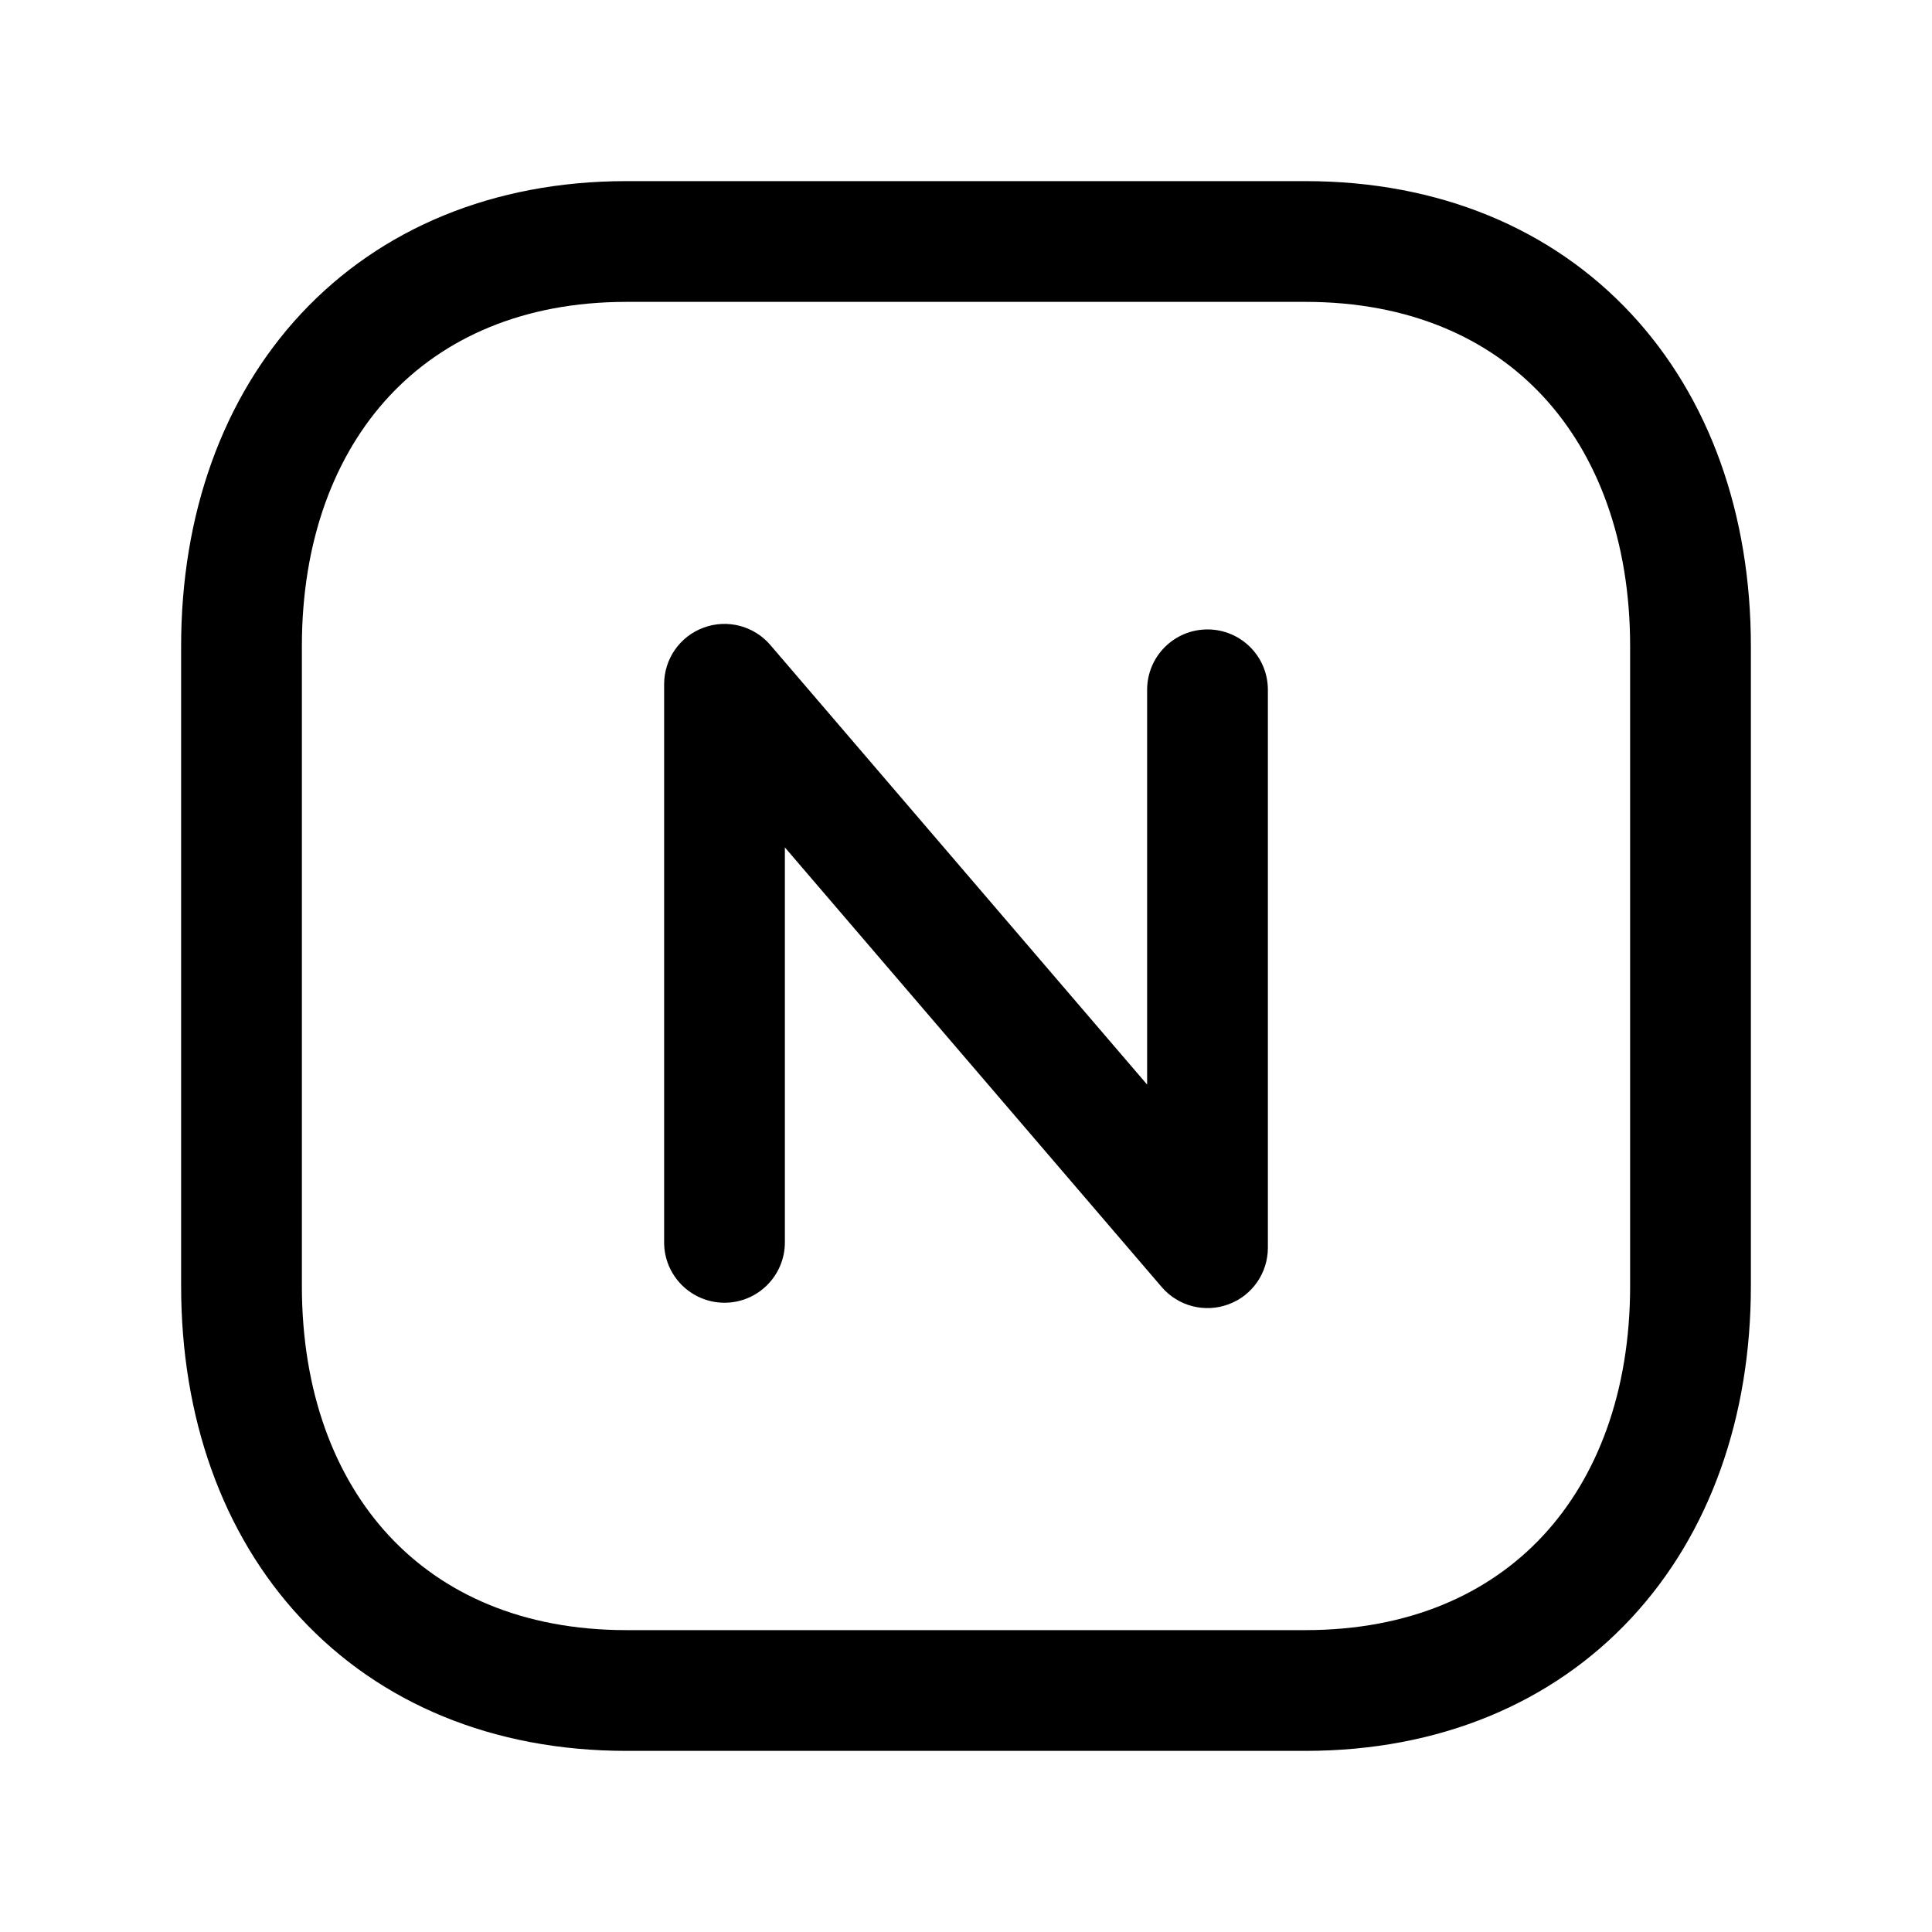 <svg width="24" height="24" viewBox="0 0 24 24" fill="none" xmlns="http://www.w3.org/2000/svg">
<path fill-rule="evenodd" clip-rule="evenodd" d="M3.74 3.897C4.725 2.841 6.127 2.25 7.782 2.25H16.217C17.876 2.25 19.279 2.841 20.263 3.898C21.241 4.948 21.75 6.399 21.75 8.026V15.974C21.75 17.601 21.241 19.052 20.263 20.102C19.279 21.159 17.876 21.75 16.216 21.75H7.782C6.123 21.75 4.72 21.159 3.737 20.102C2.758 19.052 2.25 17.601 2.25 15.974V8.026C2.25 6.398 2.761 4.948 3.74 3.897ZM4.837 4.92C4.16 5.647 3.75 6.71 3.75 8.026V15.974C3.75 17.291 4.159 18.354 4.835 19.08C5.505 19.8 6.493 20.25 7.782 20.25H16.216C17.505 20.25 18.494 19.8 19.165 19.08C19.841 18.354 20.25 17.291 20.25 15.974V8.026C20.25 6.709 19.841 5.646 19.165 4.92C18.495 4.2 17.506 3.75 16.217 3.75H7.782C6.498 3.75 5.509 4.199 4.837 4.92Z" fill="black"/>
<path fill-rule="evenodd" clip-rule="evenodd" d="M8.74 7.797C9.034 7.688 9.365 7.774 9.569 8.012L14.25 13.473V8.569C14.25 8.154 14.586 7.819 15 7.819C15.414 7.819 15.75 8.154 15.75 8.569V15.5C15.75 15.814 15.555 16.095 15.26 16.203C14.966 16.312 14.635 16.226 14.431 15.988L9.75 10.527V15.433C9.75 15.847 9.414 16.183 9 16.183C8.586 16.183 8.25 15.847 8.25 15.433V8.5C8.25 8.186 8.445 7.905 8.74 7.797Z" fill="black"/>
</svg>